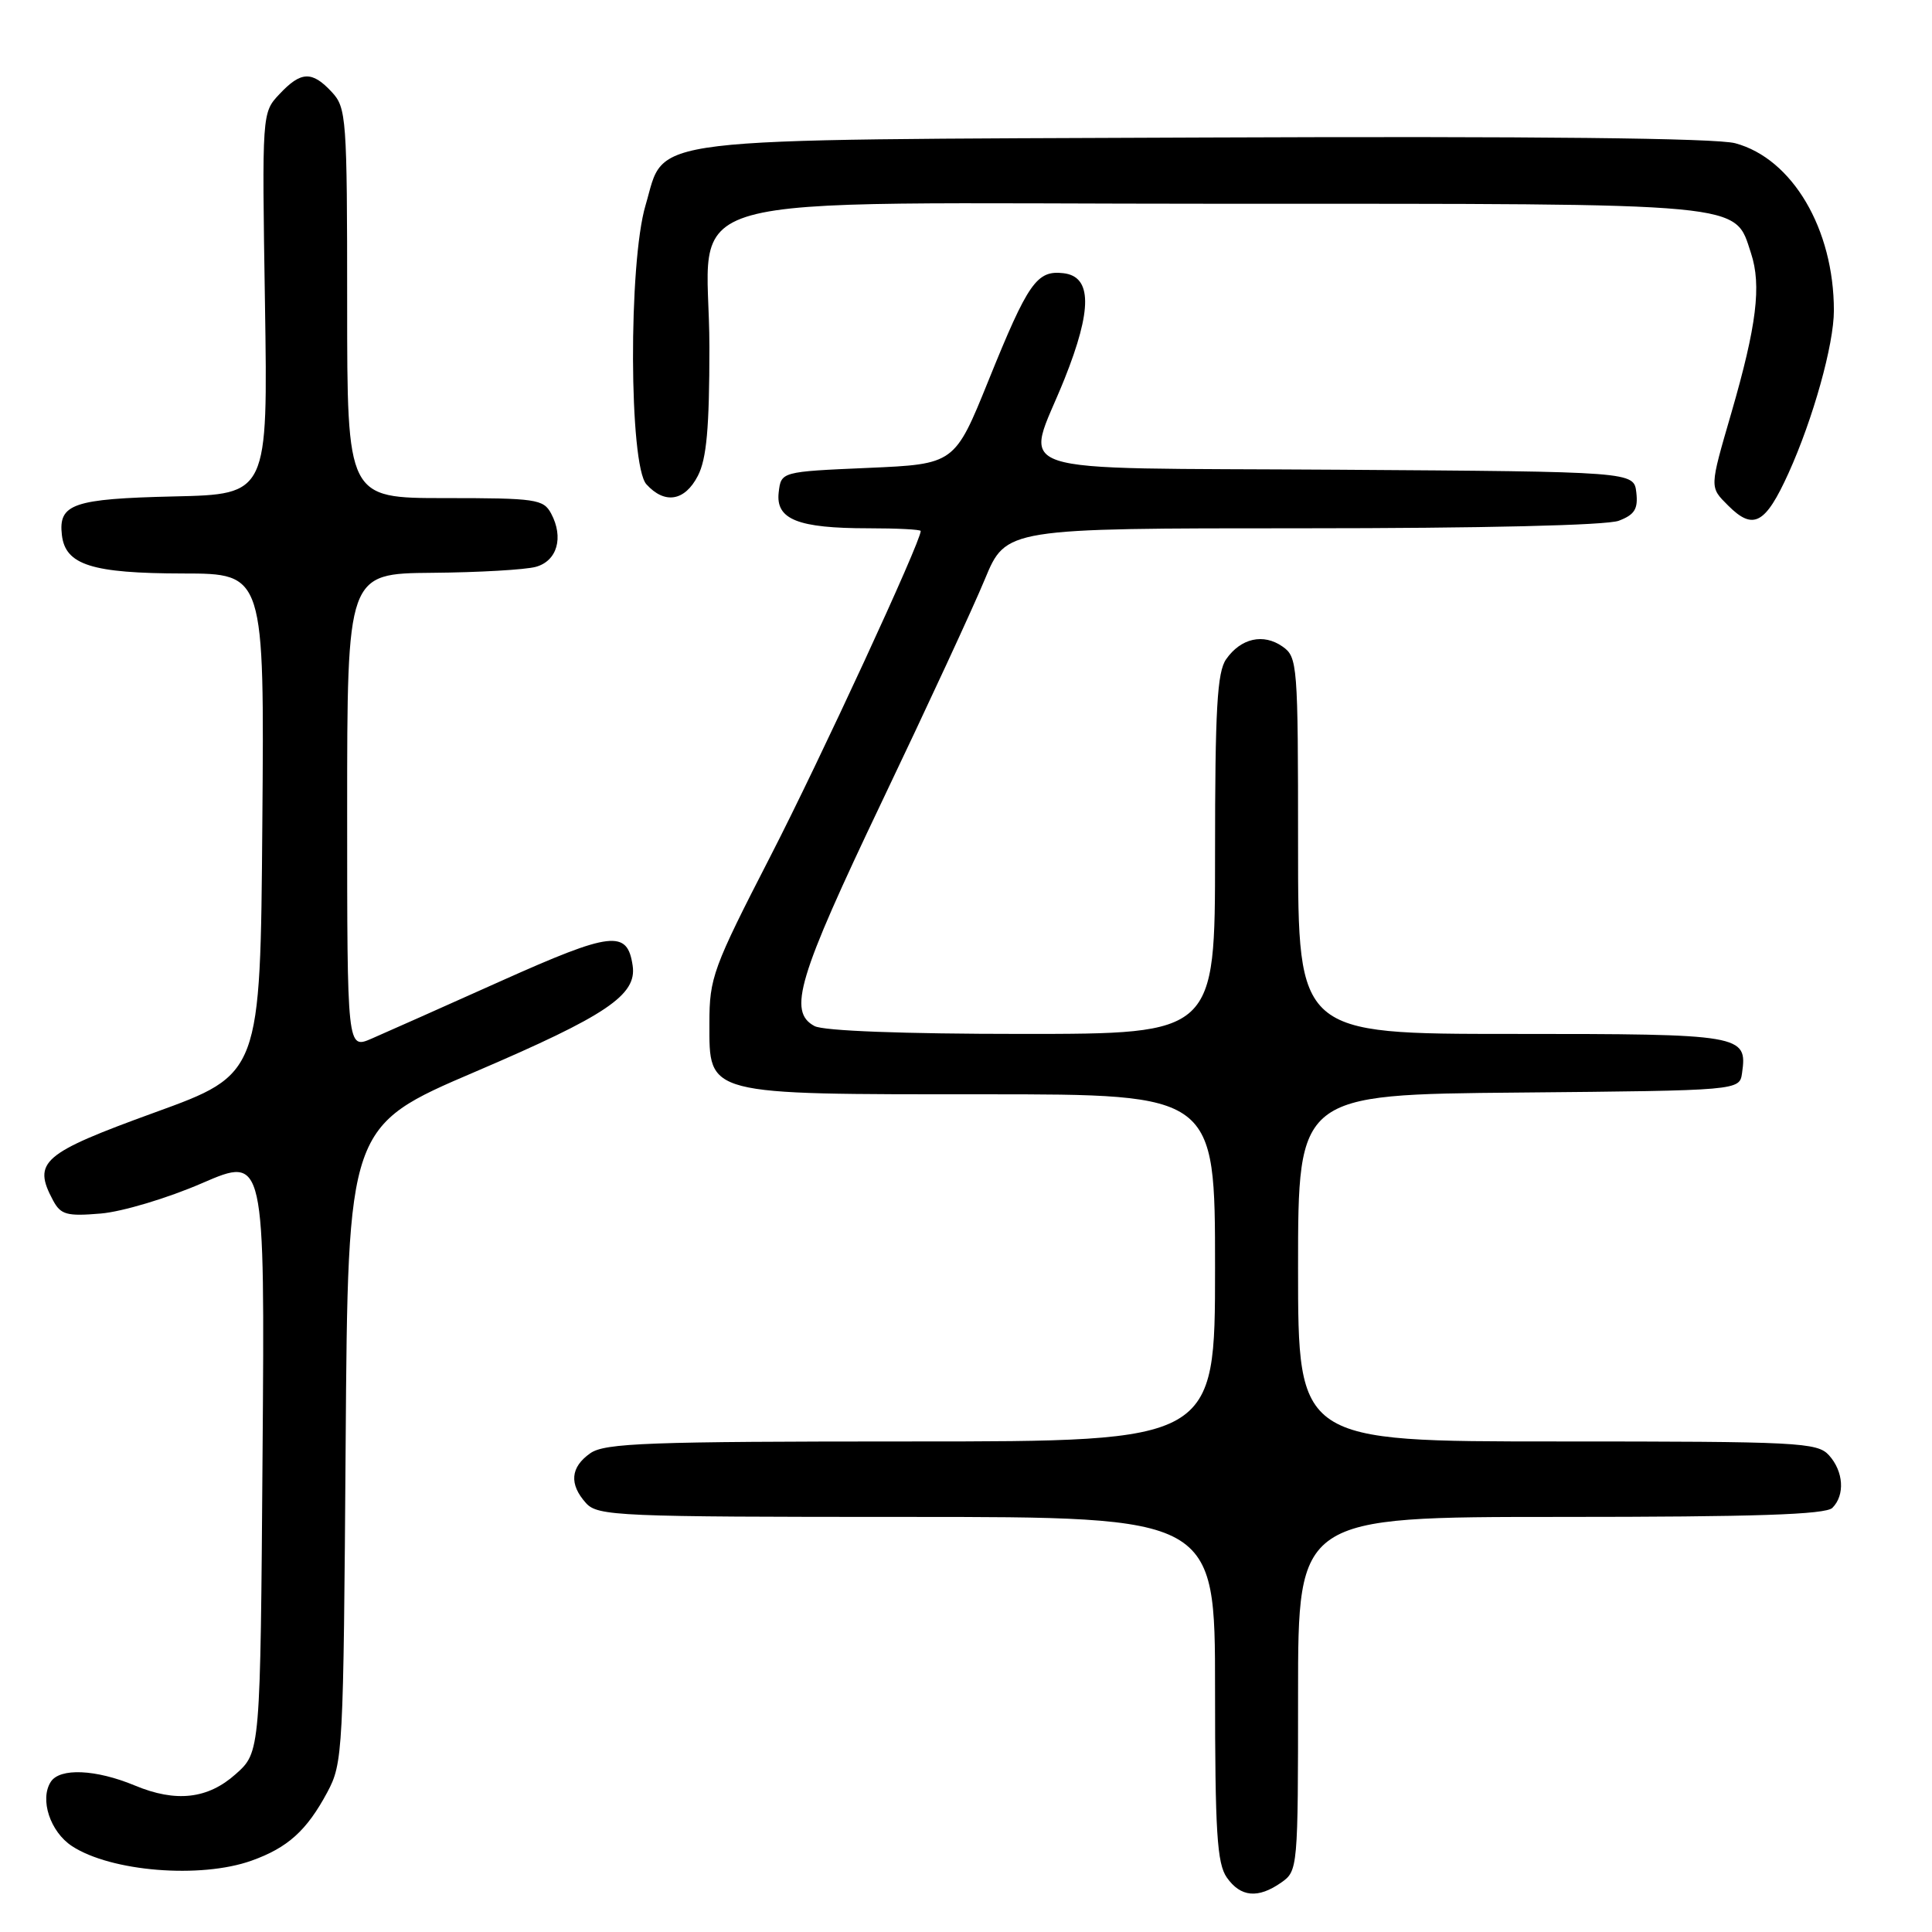 <?xml version="1.0" encoding="UTF-8" standalone="no"?>
<!DOCTYPE svg PUBLIC "-//W3C//DTD SVG 1.1//EN" "http://www.w3.org/Graphics/SVG/1.1/DTD/svg11.dtd" >
<svg xmlns="http://www.w3.org/2000/svg" xmlns:xlink="http://www.w3.org/1999/xlink" version="1.1" viewBox="0 0 256 256">
 <g >
 <path fill="currentColor"
d=" M 169.78 249.44 C 171.97 247.91 172.00 247.54 172.00 224.44 C 172.00 201.00 172.00 201.00 206.80 201.00 C 232.53 201.00 241.91 200.69 242.80 199.80 C 244.49 198.11 244.29 194.98 242.35 192.83 C 240.80 191.12 238.35 191.00 206.35 191.00 C 172.00 191.00 172.00 191.00 172.00 168.02 C 172.00 145.03 172.00 145.03 201.25 144.77 C 230.50 144.50 230.50 144.50 230.83 142.19 C 231.55 137.10 230.94 137.00 200.38 137.00 C 172.00 137.00 172.00 137.00 172.00 112.06 C 172.00 87.99 171.93 87.06 169.94 85.67 C 167.40 83.89 164.42 84.56 162.47 87.35 C 161.28 89.05 161.00 93.93 161.00 113.22 C 161.00 137.00 161.00 137.00 135.43 137.00 C 119.72 137.00 109.12 136.60 107.93 135.96 C 104.37 134.06 105.72 129.56 116.85 106.23 C 122.82 93.73 128.97 80.46 130.50 76.75 C 133.30 70.00 133.30 70.00 172.58 70.00 C 196.37 70.00 212.91 69.61 214.50 69.00 C 216.60 68.20 217.07 67.44 216.82 65.25 C 216.50 62.50 216.50 62.50 177.25 62.24 C 131.84 61.94 135.83 63.26 141.05 50.22 C 144.74 40.99 144.70 36.64 140.91 36.20 C 137.38 35.79 136.23 37.44 131.00 50.37 C 126.50 61.50 126.50 61.50 115.00 62.00 C 103.50 62.50 103.50 62.50 103.18 65.25 C 102.77 68.83 105.71 70.00 115.07 70.00 C 118.88 70.00 122.00 70.16 122.00 70.36 C 122.00 71.80 108.68 100.63 102.09 113.45 C 94.46 128.29 94.00 129.55 94.00 135.57 C 94.00 145.19 93.26 145.00 130.45 145.00 C 161.00 145.00 161.00 145.00 161.00 168.00 C 161.00 191.00 161.00 191.00 120.72 191.00 C 85.89 191.00 80.14 191.21 78.22 192.56 C 75.58 194.41 75.39 196.66 77.65 199.17 C 79.21 200.89 81.85 201.00 120.15 201.00 C 161.00 201.00 161.00 201.00 161.00 223.78 C 161.00 242.77 161.26 246.92 162.56 248.78 C 164.39 251.39 166.70 251.60 169.78 249.44 Z  M 33.32 246.55 C 38.12 244.84 40.64 242.57 43.36 237.50 C 45.44 233.62 45.51 232.23 45.80 191.37 C 46.10 149.23 46.10 149.23 62.98 142.01 C 80.38 134.56 84.41 131.84 83.83 127.95 C 83.13 123.18 81.06 123.42 66.43 129.97 C 58.77 133.40 51.04 136.85 49.25 137.62 C 46.00 139.03 46.00 139.03 46.00 107.51 C 46.00 76.00 46.00 76.00 57.25 75.90 C 63.44 75.85 69.62 75.49 71.00 75.11 C 73.83 74.33 74.72 71.22 73.03 68.05 C 72.01 66.14 71.01 66.00 58.96 66.00 C 46.00 66.00 46.00 66.00 46.00 40.19 C 46.00 15.59 45.90 14.27 43.96 12.19 C 41.34 9.37 39.88 9.43 37.03 12.47 C 34.71 14.93 34.71 14.93 35.11 40.22 C 35.50 65.50 35.50 65.50 23.06 65.78 C 9.69 66.09 7.72 66.77 8.20 70.89 C 8.66 74.86 12.16 75.97 24.26 75.99 C 35.03 76.00 35.03 76.00 34.76 109.16 C 34.50 142.33 34.50 142.33 20.50 147.41 C 5.56 152.84 4.29 153.94 7.03 159.06 C 8.05 160.96 8.85 161.18 13.35 160.80 C 16.20 160.56 22.21 158.76 26.79 156.77 C 35.09 153.18 35.09 153.18 34.79 192.67 C 34.50 232.17 34.50 232.17 31.23 235.08 C 27.54 238.38 23.31 238.86 17.87 236.59 C 12.70 234.44 7.93 234.23 6.73 236.10 C 5.23 238.42 6.65 242.73 9.54 244.62 C 14.70 248.00 26.56 248.96 33.32 246.55 Z  M 236.99 62.69 C 240.25 55.49 243.00 45.65 243.00 41.15 C 243.00 30.35 237.50 21.02 229.93 18.98 C 227.41 18.30 203.30 18.04 159.79 18.22 C 83.64 18.54 88.27 17.98 85.54 27.19 C 83.26 34.85 83.35 61.62 85.65 64.17 C 88.08 66.85 90.74 66.41 92.47 63.05 C 93.63 60.81 94.00 56.68 94.00 46.00 C 94.00 24.77 86.04 27.00 162.00 27.00 C 232.18 27.00 229.78 26.78 232.02 33.56 C 233.42 37.82 232.77 43.12 229.41 54.72 C 226.50 64.75 226.51 64.51 229.00 67.00 C 232.32 70.32 233.92 69.46 236.99 62.69 Z "/>
</g>
</svg>